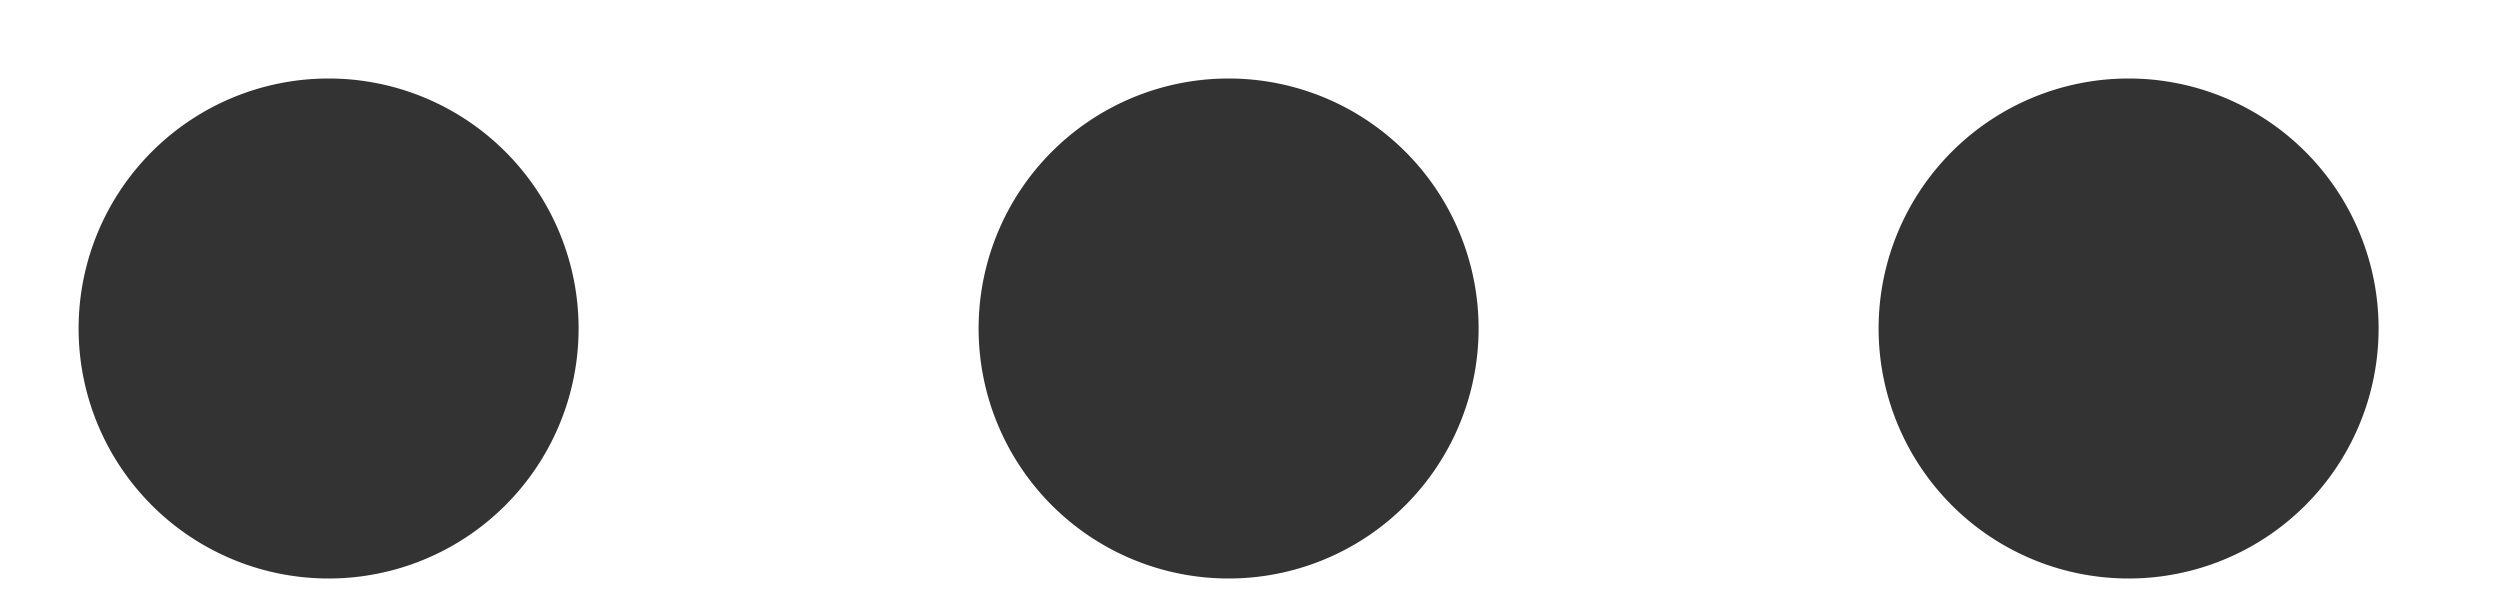 <svg xmlns="http://www.w3.org/2000/svg" width="25" height="6" viewBox="0 0 25 6">
    <defs>
        <style>
            .cls-1{fill:none}.cls-2{clip-path:url(#clip-path)}.cls-3{fill:#333}
        </style>
        <clipPath id="clip-path">
            <path d="M0 0h25v6H0z" class="cls-1"/>
        </clipPath>
    </defs>
    <g id="Repeat_Grid_15" class="cls-2" data-name="Repeat Grid 15">
        <g transform="translate(15074 -21992)">
            <path id="Path_1308" d="M2.5 0A2.5 2.5 0 1 1 0 2.5 2.5 2.5 0 0 1 2.5 0z" class="cls-3" data-name="Path 1308" transform="translate(-15073.214 21992.785)"/>
        </g>
        <g transform="translate(15083 -21992)">
            <path id="Path_1308-2" d="M2.5 0A2.5 2.5 0 1 1 0 2.5 2.5 2.5 0 0 1 2.5 0z" class="cls-3" data-name="Path 1308" transform="translate(-15073.214 21992.785)"/>
        </g>
        <g transform="translate(15092 -21992)">
            <path id="Path_1308-3" d="M2.5 0A2.5 2.5 0 1 1 0 2.5 2.5 2.5 0 0 1 2.5 0z" class="cls-3" data-name="Path 1308" transform="translate(-15073.214 21992.785)"/>
        </g>
    </g>
</svg>
